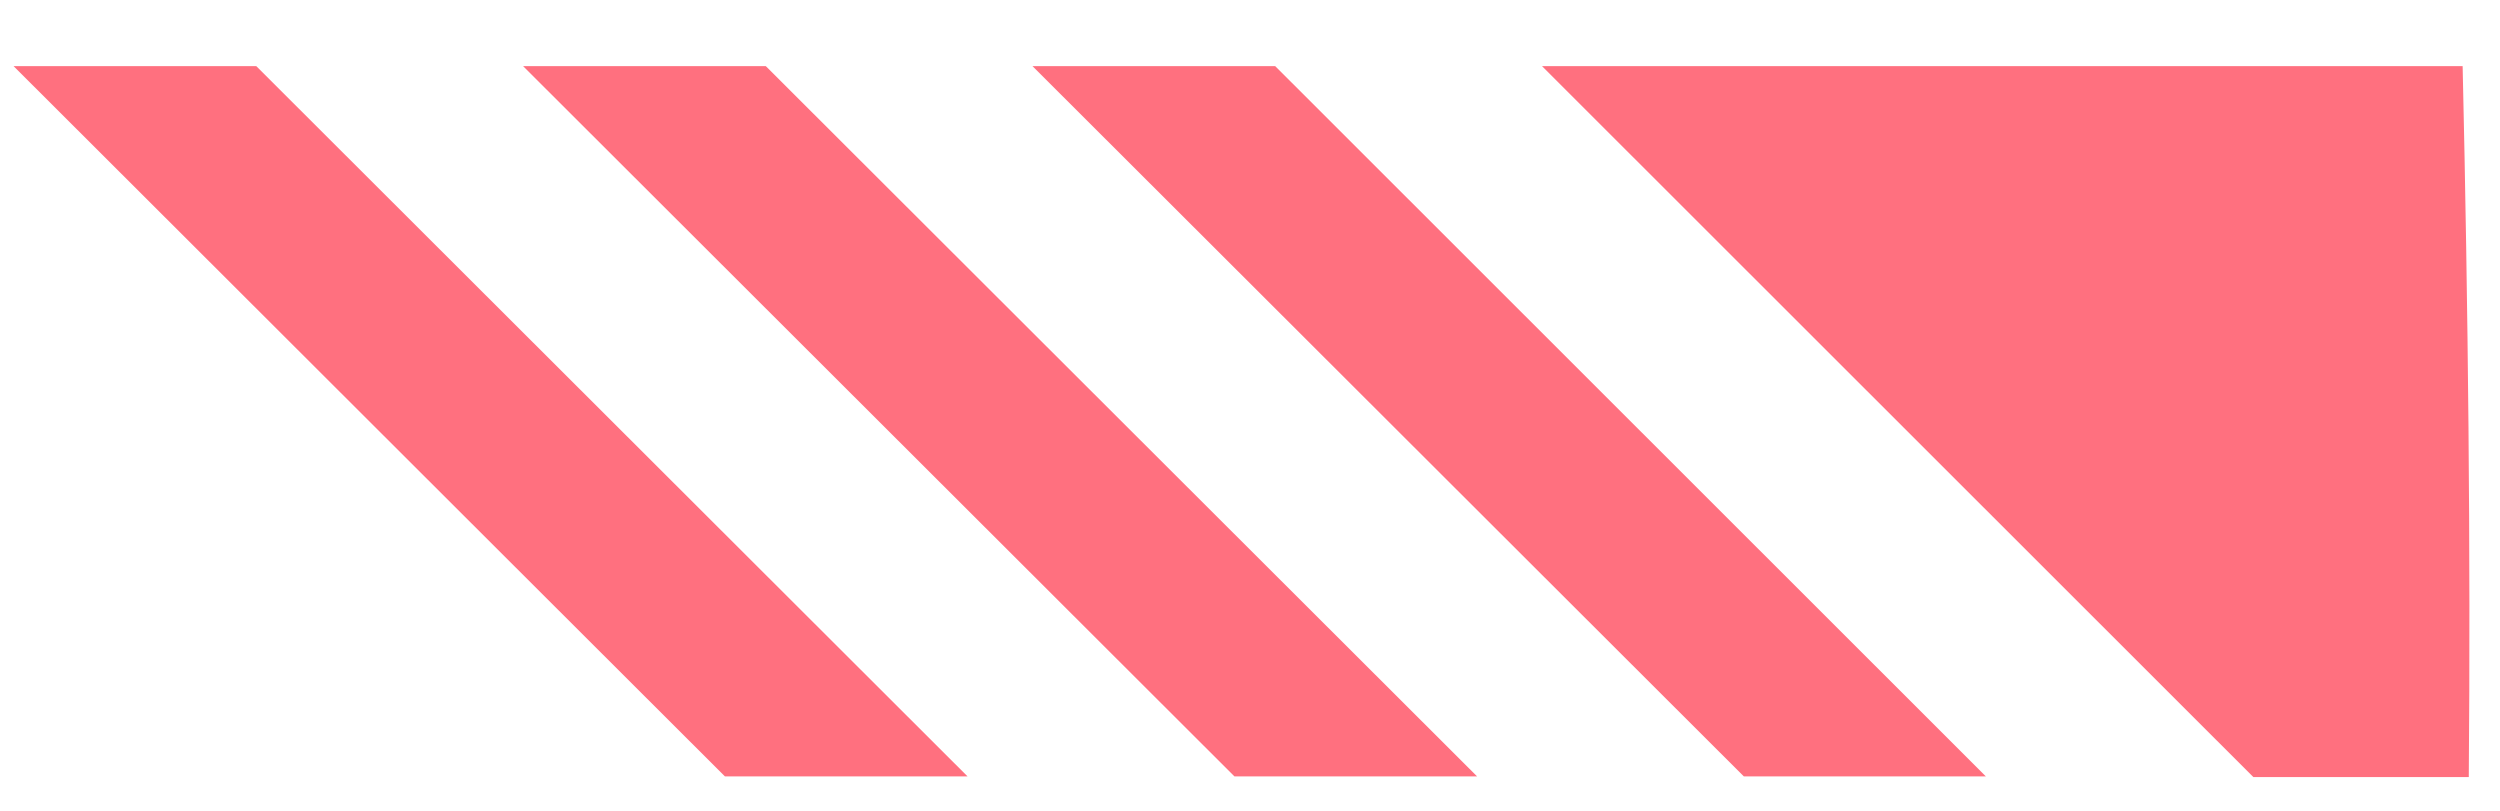 <svg width="37" height="12" viewBox="0 0 37 12" fill="none" xmlns="http://www.w3.org/2000/svg">
<path d="M29.391 11.491H25.809L15.281 0.979H18.873L29.391 11.491Z" fill="#FF707F"/>
<path d="M7.742 0.979H11.334L21.861 11.491H18.27L7.742 0.979Z" fill="#FF707F"/>
<path d="M22.822 0.979H36.447C36.529 4.568 36.566 8.149 36.538 11.501H33.35L22.822 0.979Z" fill="#FF707F"/>
<path d="M0.201 0.979H3.793L14.32 11.491H10.729L0.201 0.979Z" fill="#FF707F"/>
</svg>
